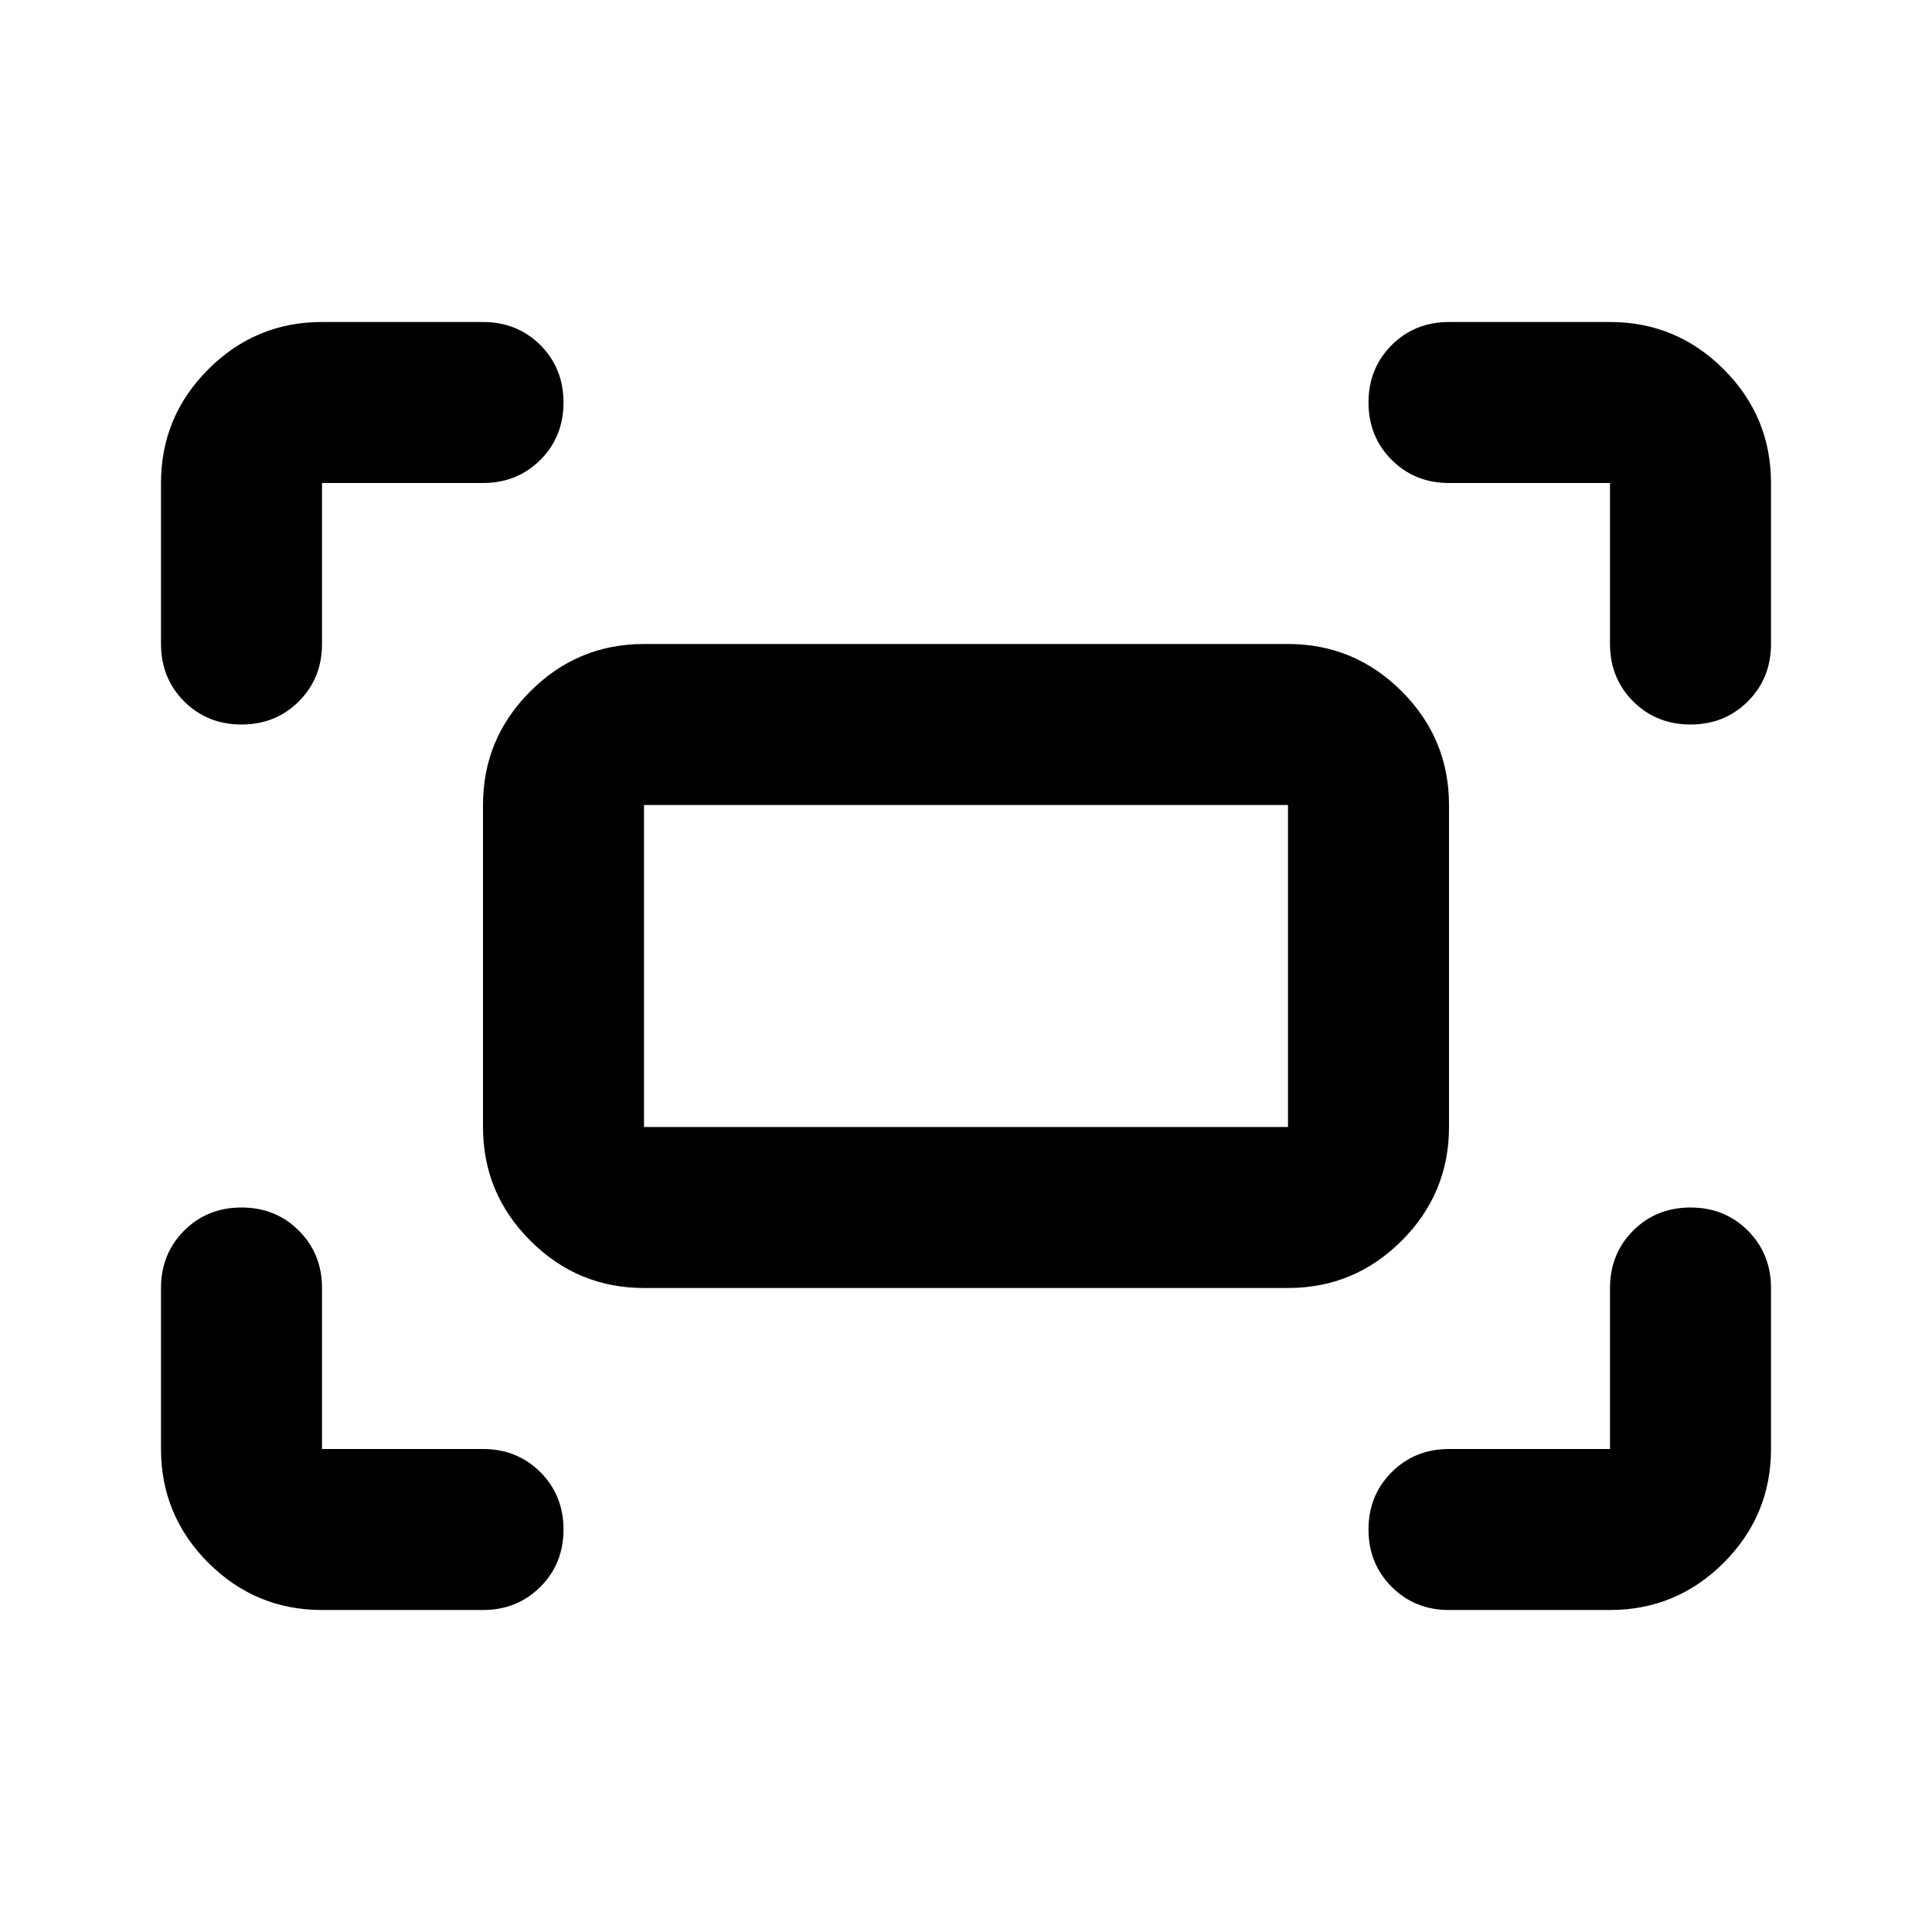 <svg width="24" height="24" viewBox="0 0 24 24" fill="none" xmlns="http://www.w3.org/2000/svg">
<path d="M20 8V6H18C17.717 6 17.479 5.904 17.288 5.713C17.096 5.521 17 5.283 17 5C17 4.717 17.096 4.479 17.288 4.287C17.479 4.096 17.717 4 18 4H20C20.55 4 21.021 4.196 21.413 4.588C21.804 4.979 22 5.45 22 6V8C22 8.283 21.904 8.521 21.712 8.713C21.521 8.904 21.283 9 21 9C20.717 9 20.479 8.904 20.288 8.713C20.096 8.521 20 8.283 20 8ZM2 8V6C2 5.45 2.196 4.979 2.587 4.588C2.979 4.196 3.45 4 4 4H6C6.283 4 6.521 4.096 6.713 4.287C6.904 4.479 7 4.717 7 5C7 5.283 6.904 5.521 6.713 5.713C6.521 5.904 6.283 6 6 6H4V8C4 8.283 3.904 8.521 3.712 8.713C3.521 8.904 3.283 9 3 9C2.717 9 2.479 8.904 2.288 8.713C2.096 8.521 2 8.283 2 8ZM20 20H18C17.717 20 17.479 19.904 17.288 19.712C17.096 19.521 17 19.283 17 19C17 18.717 17.096 18.479 17.288 18.288C17.479 18.096 17.717 18 18 18H20V16C20 15.717 20.096 15.479 20.288 15.287C20.479 15.096 20.717 15 21 15C21.283 15 21.521 15.096 21.712 15.287C21.904 15.479 22 15.717 22 16V18C22 18.55 21.804 19.021 21.413 19.413C21.021 19.804 20.55 20 20 20ZM4 20C3.45 20 2.979 19.804 2.587 19.413C2.196 19.021 2 18.55 2 18V16C2 15.717 2.096 15.479 2.288 15.287C2.479 15.096 2.717 15 3 15C3.283 15 3.521 15.096 3.712 15.287C3.904 15.479 4 15.717 4 16V18H6C6.283 18 6.521 18.096 6.713 18.288C6.904 18.479 7 18.717 7 19C7 19.283 6.904 19.521 6.713 19.712C6.521 19.904 6.283 20 6 20H4ZM6 14V10C6 9.45 6.196 8.979 6.588 8.588C6.979 8.196 7.45 8 8 8H16C16.55 8 17.021 8.196 17.413 8.588C17.804 8.979 18 9.45 18 10V14C18 14.55 17.804 15.021 17.413 15.412C17.021 15.804 16.55 16 16 16H8C7.45 16 6.979 15.804 6.588 15.412C6.196 15.021 6 14.55 6 14ZM8 14H16V10H8V14Z" fill="currentColor"/>
</svg>
